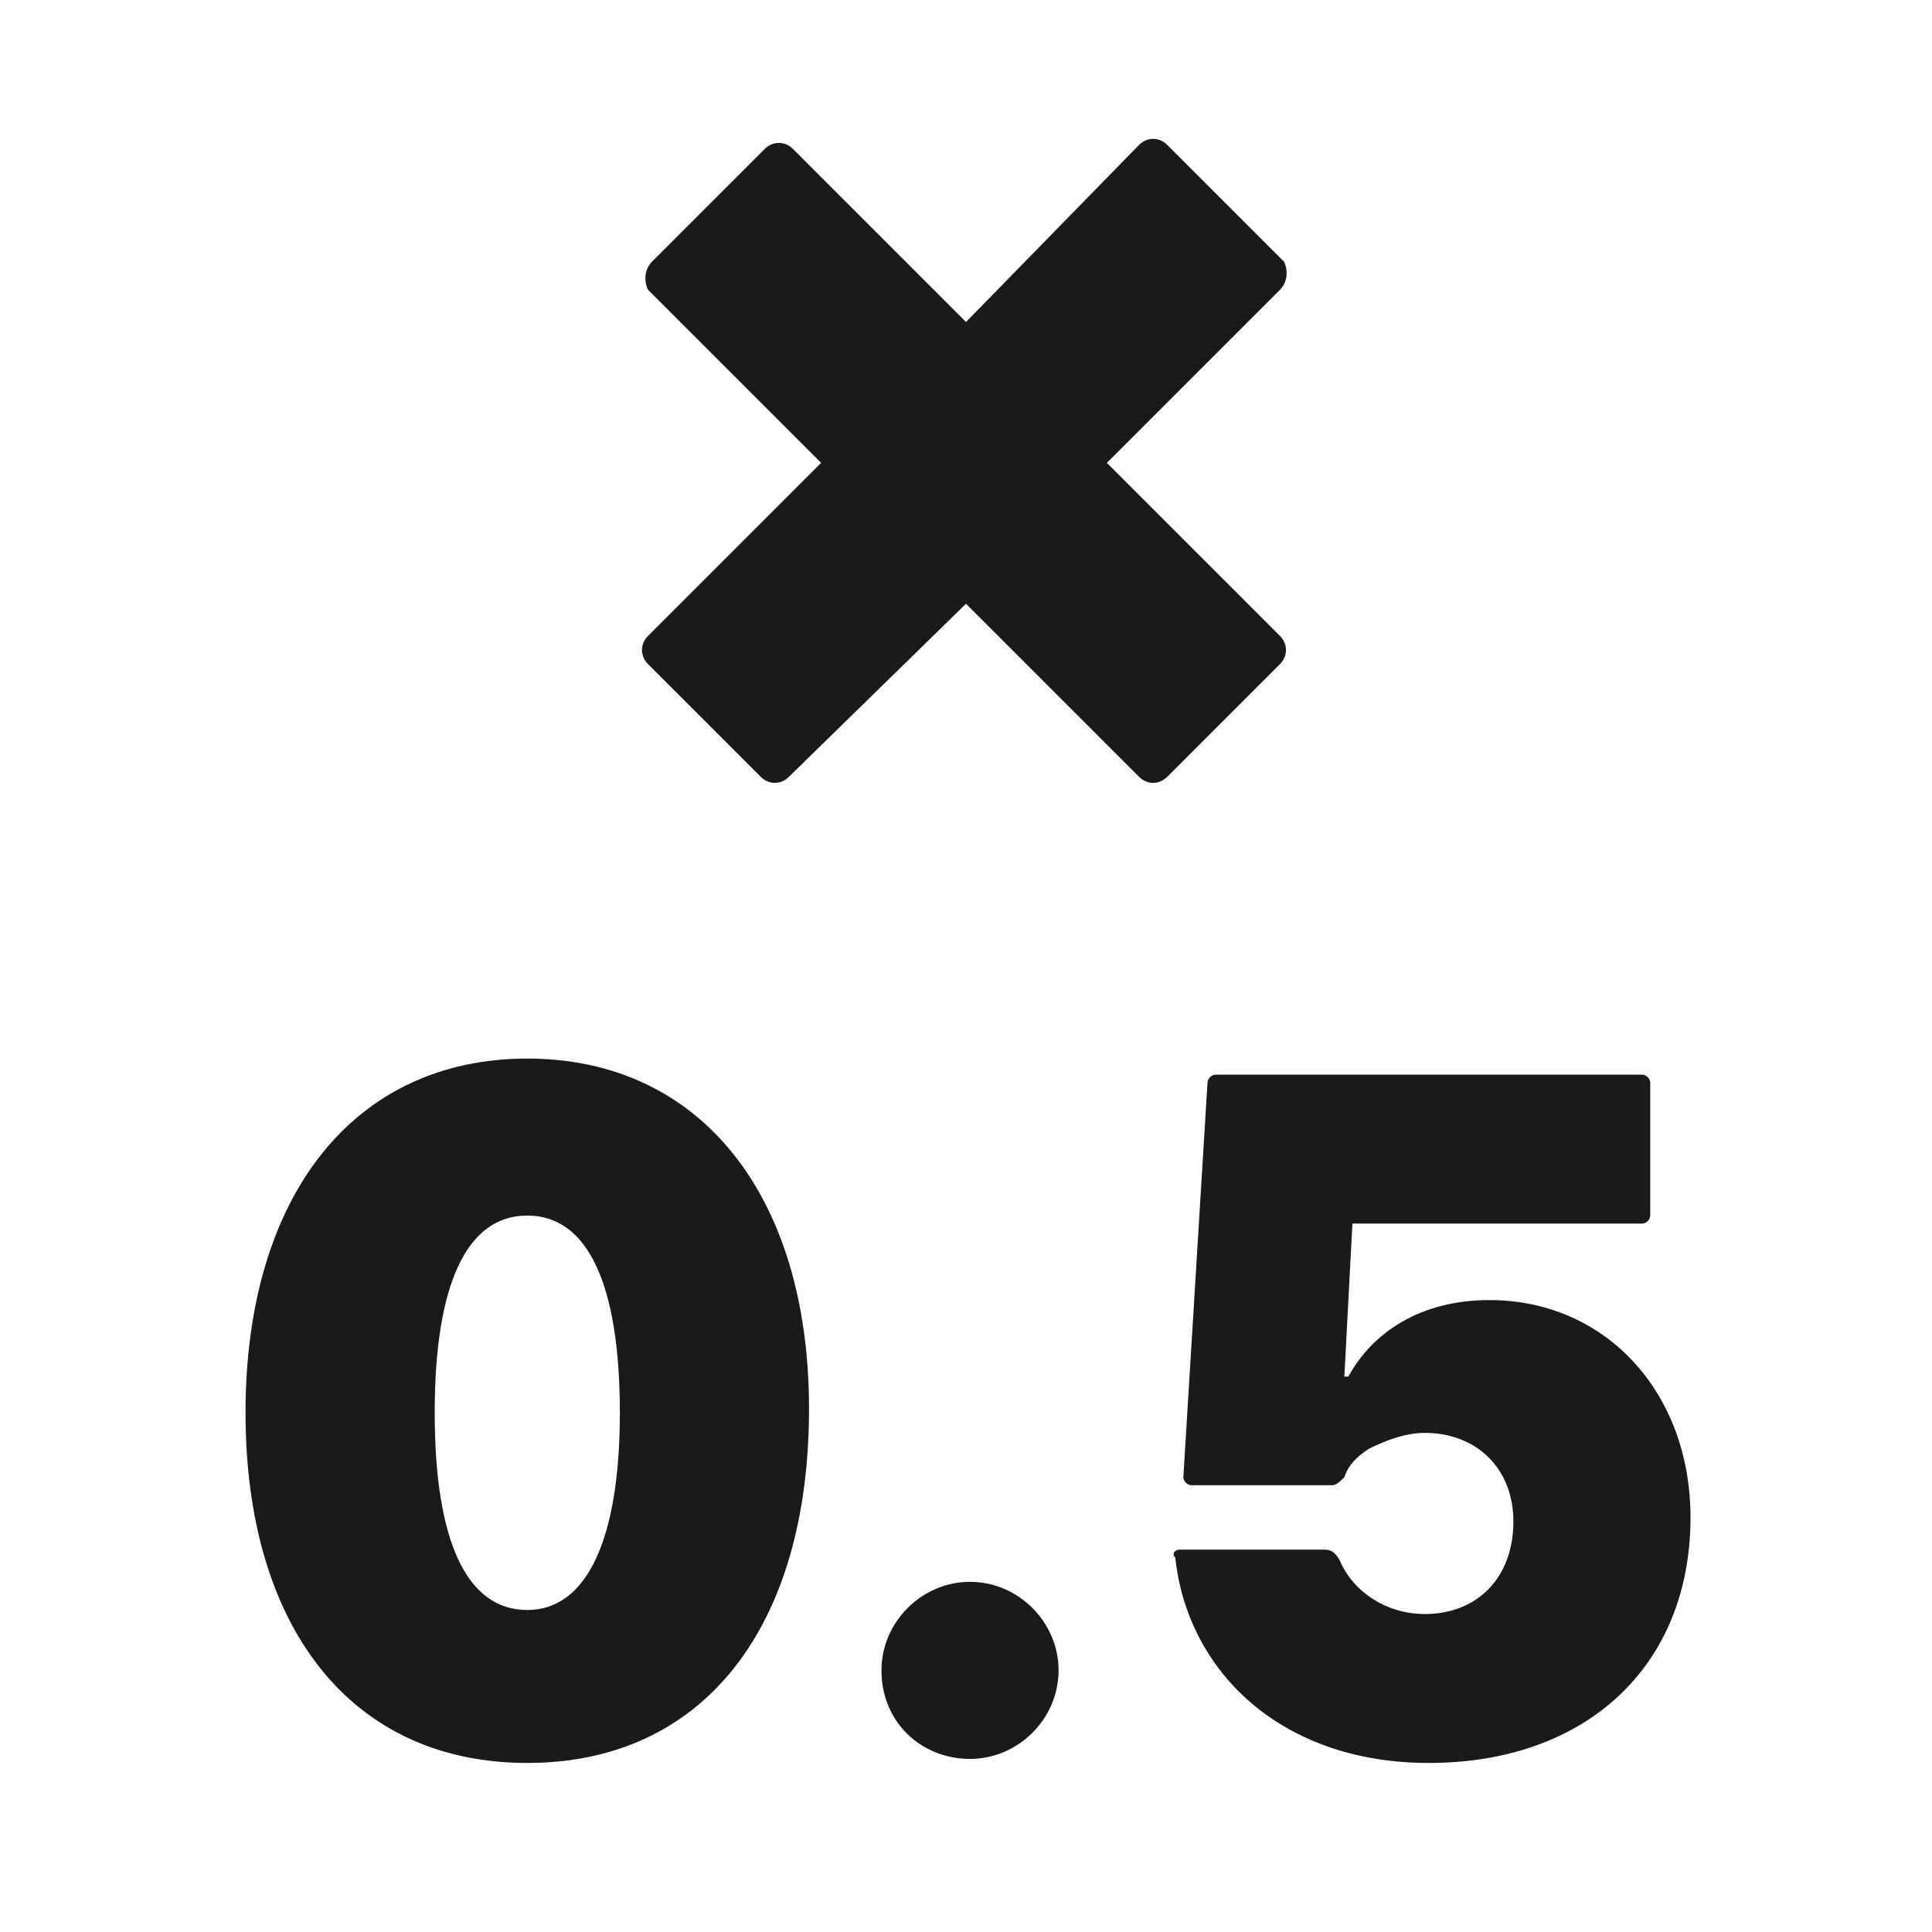 <svg width="24" height="24" fill="none" xmlns="http://www.w3.org/2000/svg"><path d="M13.75 5.75 15.9 3.6c.1-.1.1-.25.05-.35L14.5 1.8c-.1-.1-.25-.1-.35 0L12 4 9.85 1.85c-.1-.1-.25-.1-.35 0l-1.4 1.4c-.1.1-.1.25-.05.35l2.15 2.15L8.05 7.9c-.1.1-.1.25 0 .35l1.4 1.4c.1.1.25.1.35 0L12 7.5l2.15 2.15c.1.1.25.1.35 0l1.4-1.4c.1-.1.1-.25 0-.35l-2.15-2.15Zm-10.7 11.8c0-2.7 1.35-4.4 3.5-4.4s3.5 1.7 3.5 4.35c0 2.7-1.3 4.4-3.5 4.4s-3.5-1.7-3.5-4.35Zm4.65 0c0-1.6-.4-2.45-1.15-2.45-.75 0-1.15.85-1.15 2.45S5.8 20 6.55 20c.75 0 1.15-.9 1.15-2.45Zm3.25 3.2c0-.6.5-1.1 1.1-1.1.6 0 1.1.5 1.1 1.1 0 .6-.5 1.1-1.1 1.1-.6 0-1.1-.45-1.1-1.1Zm3.7-1.5h1.8c.1 0 .15.05.2.15.15.35.55.65 1.05.65.65 0 1.1-.45 1.1-1.15 0-.65-.45-1.1-1.1-1.1-.25 0-.5.1-.7.2-.15.1-.25.2-.3.35-.05.05-.1.1-.15.1H14.8c-.05 0-.1-.05-.1-.1l.3-4.9c0-.05.05-.1.1-.1h5.3c.05 0 .1.05.1.1v1.65c0 .05-.05.1-.1.1h-3.6l-.1 1.9h.05c.3-.55.9-.95 1.75-.95 1.45 0 2.5 1.15 2.5 2.7 0 1.85-1.3 3.05-3.25 3.05-1.85 0-3-1.15-3.15-2.55-.05-.05 0-.1.05-.1Z" fill="#1A1A1A"/></svg>